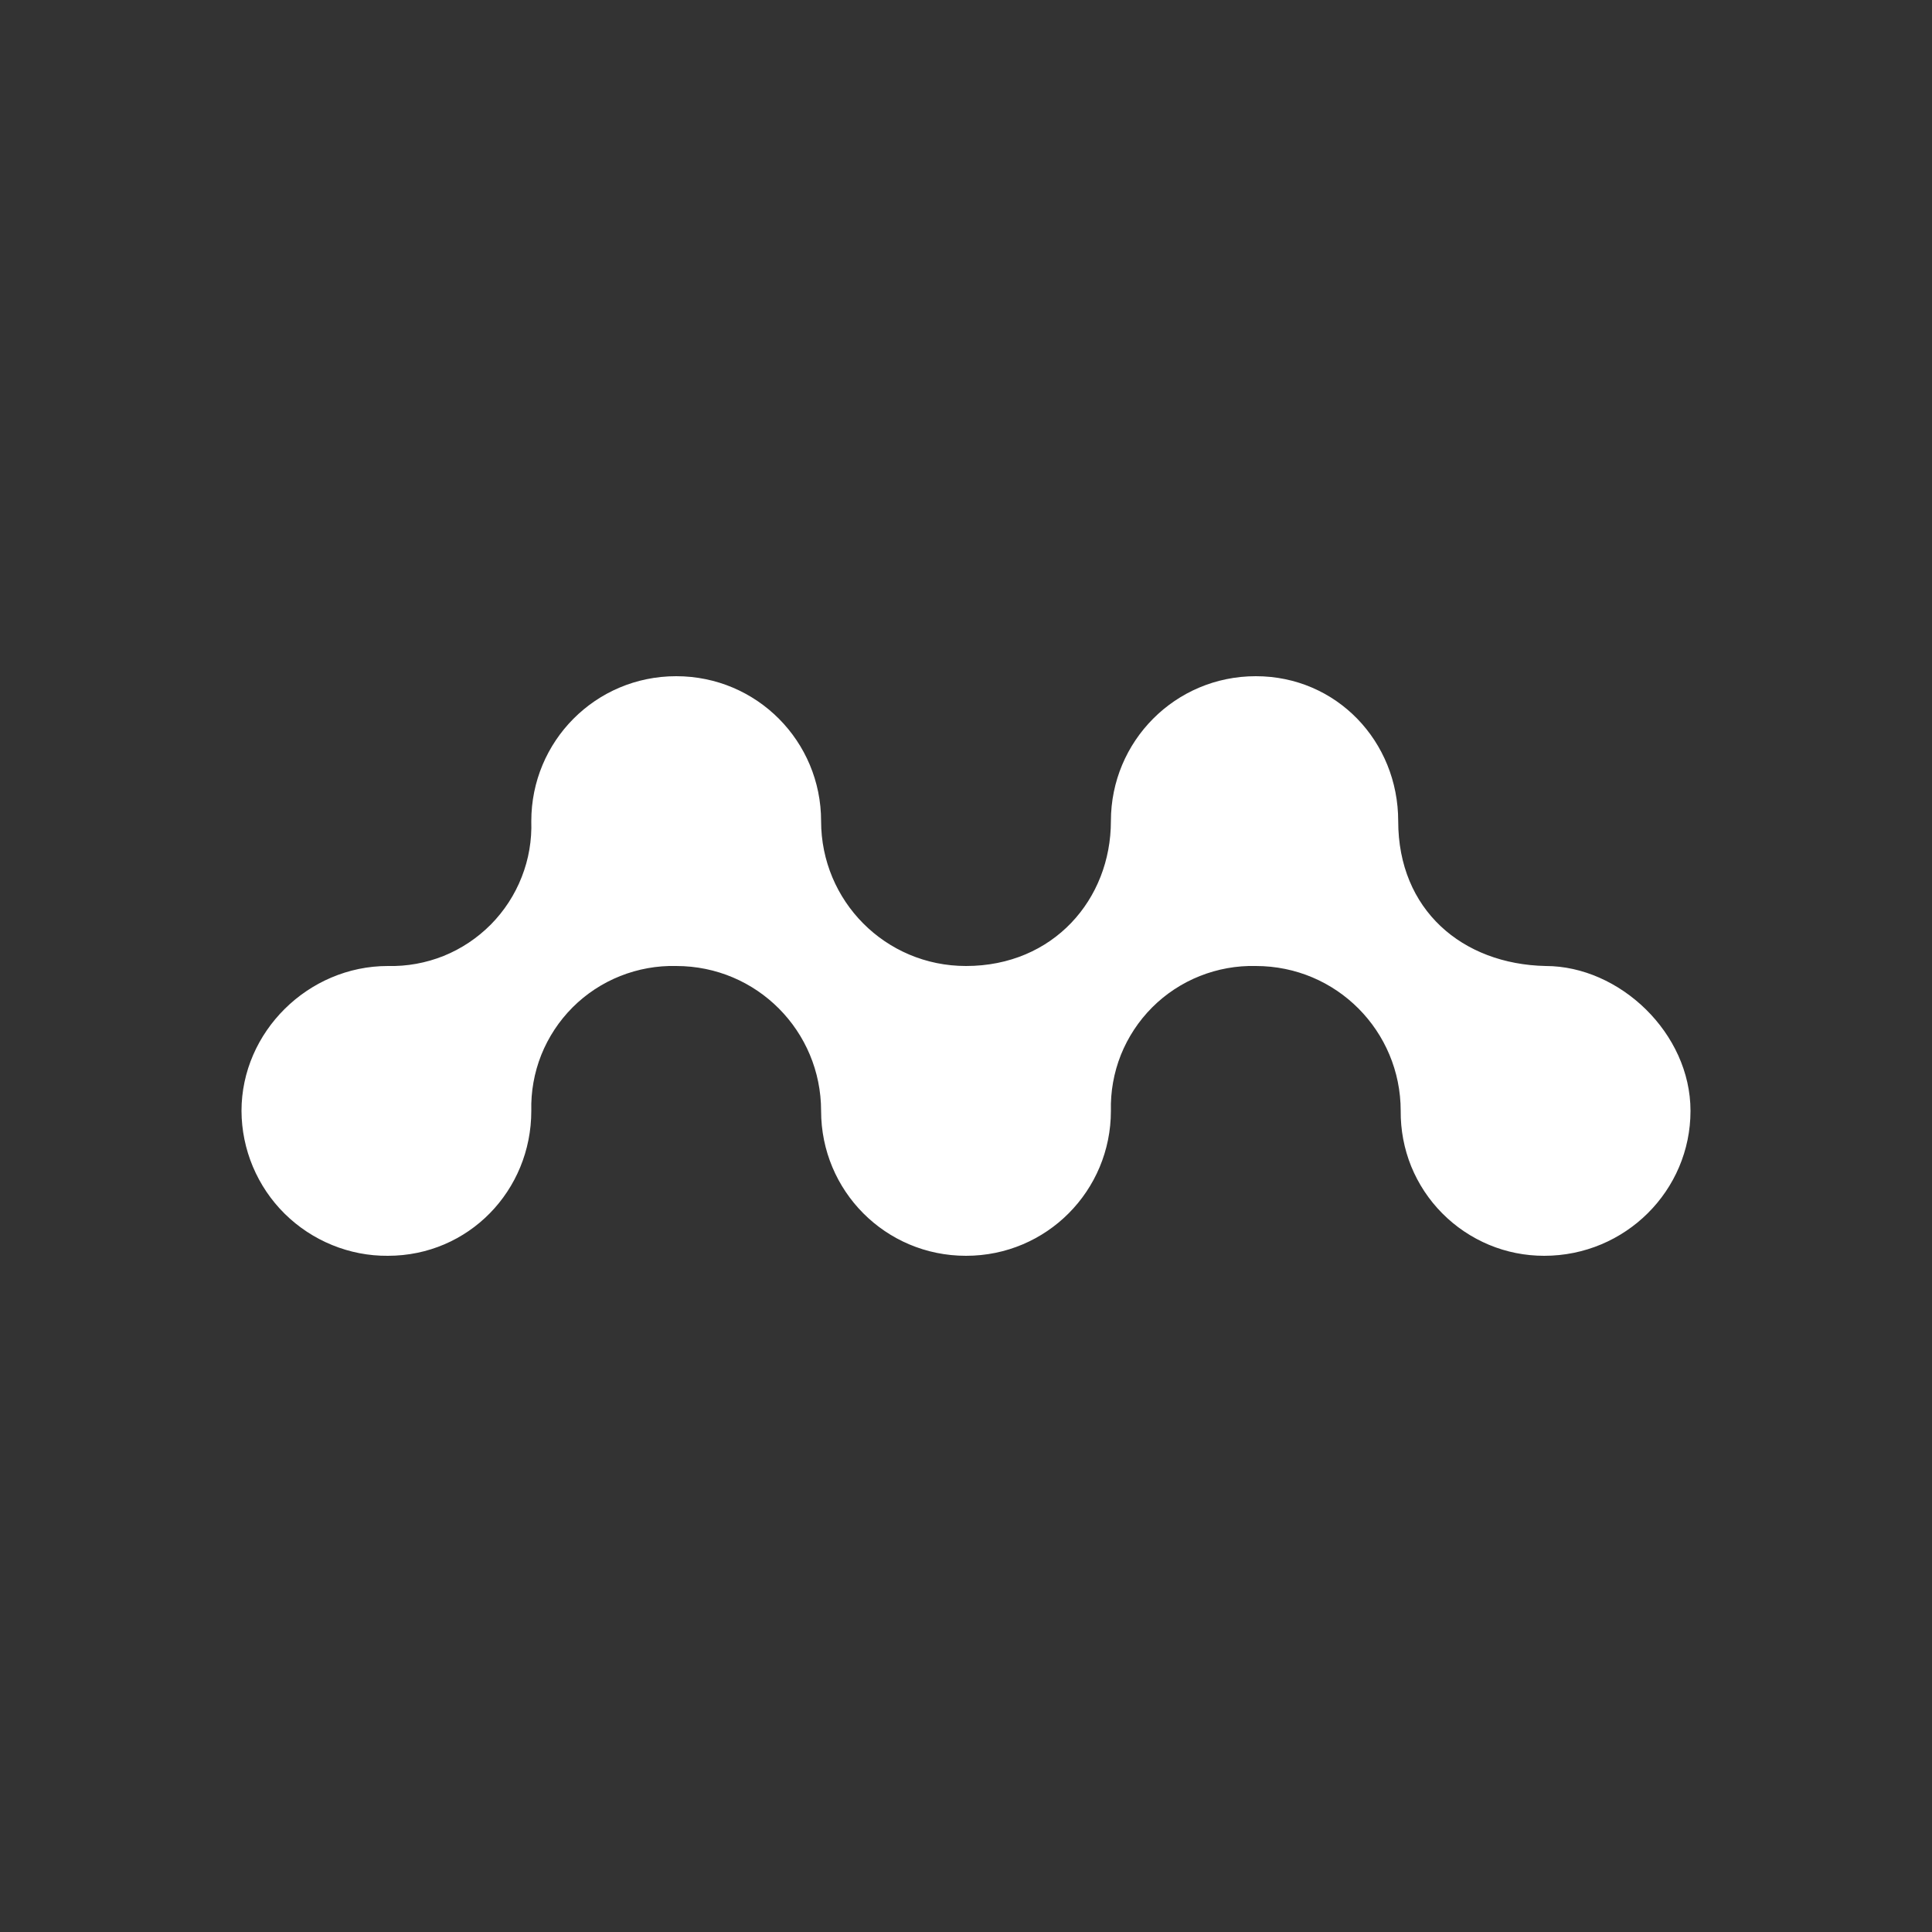 <svg width="24" height="24" viewBox="0 0 24 24" fill="none" xmlns="http://www.w3.org/2000/svg">
<rect x="0" y="0" width="24" height="24" fill="#333333" stroke="none"/>
<path d="M6.6 10.2C6.6 9.21 7.396 8.4 8.4 8.4C9.403 8.4 10.2 9.21 10.2 10.2C10.2 11.19 10.996 12 12 12C13.085 12 13.8 11.172 13.8 10.2C13.8 9.21 14.597 8.4 15.6 8.4C16.603 8.4 17.369 9.21 17.369 10.2C17.369 11.303 18.165 11.978 19.2 12C20.118 12 21 12.833 21 13.8C21 14.79 20.19 15.6 19.182 15.6C18.946 15.6 18.713 15.554 18.496 15.463C18.279 15.372 18.081 15.239 17.916 15.072C17.75 14.905 17.619 14.706 17.53 14.488C17.442 14.27 17.398 14.036 17.4 13.8C17.4 12.81 16.603 12 15.6 12C15.362 11.994 15.125 12.037 14.904 12.125C14.683 12.213 14.482 12.345 14.313 12.514C14.145 12.682 14.013 12.883 13.924 13.104C13.836 13.326 13.794 13.562 13.8 13.8C13.8 14.79 13.004 15.6 12 15.6C10.996 15.6 10.2 14.79 10.2 13.8C10.2 12.81 9.403 12 8.4 12C8.162 11.994 7.925 12.037 7.704 12.125C7.483 12.213 7.282 12.345 7.113 12.514C6.945 12.682 6.813 12.883 6.724 13.104C6.636 13.326 6.594 13.562 6.6 13.8C6.6 14.79 5.821 15.6 4.818 15.6C4.58 15.602 4.345 15.556 4.125 15.466C3.905 15.376 3.705 15.244 3.536 15.077C3.367 14.91 3.233 14.711 3.141 14.492C3.049 14.273 3.001 14.038 3 13.8C3 12.819 3.828 12 4.818 12C5.055 12.006 5.291 11.963 5.511 11.875C5.731 11.786 5.93 11.653 6.097 11.485C6.264 11.316 6.395 11.115 6.481 10.894C6.568 10.674 6.608 10.437 6.6 10.2Z" fill="white"/>
</svg>

